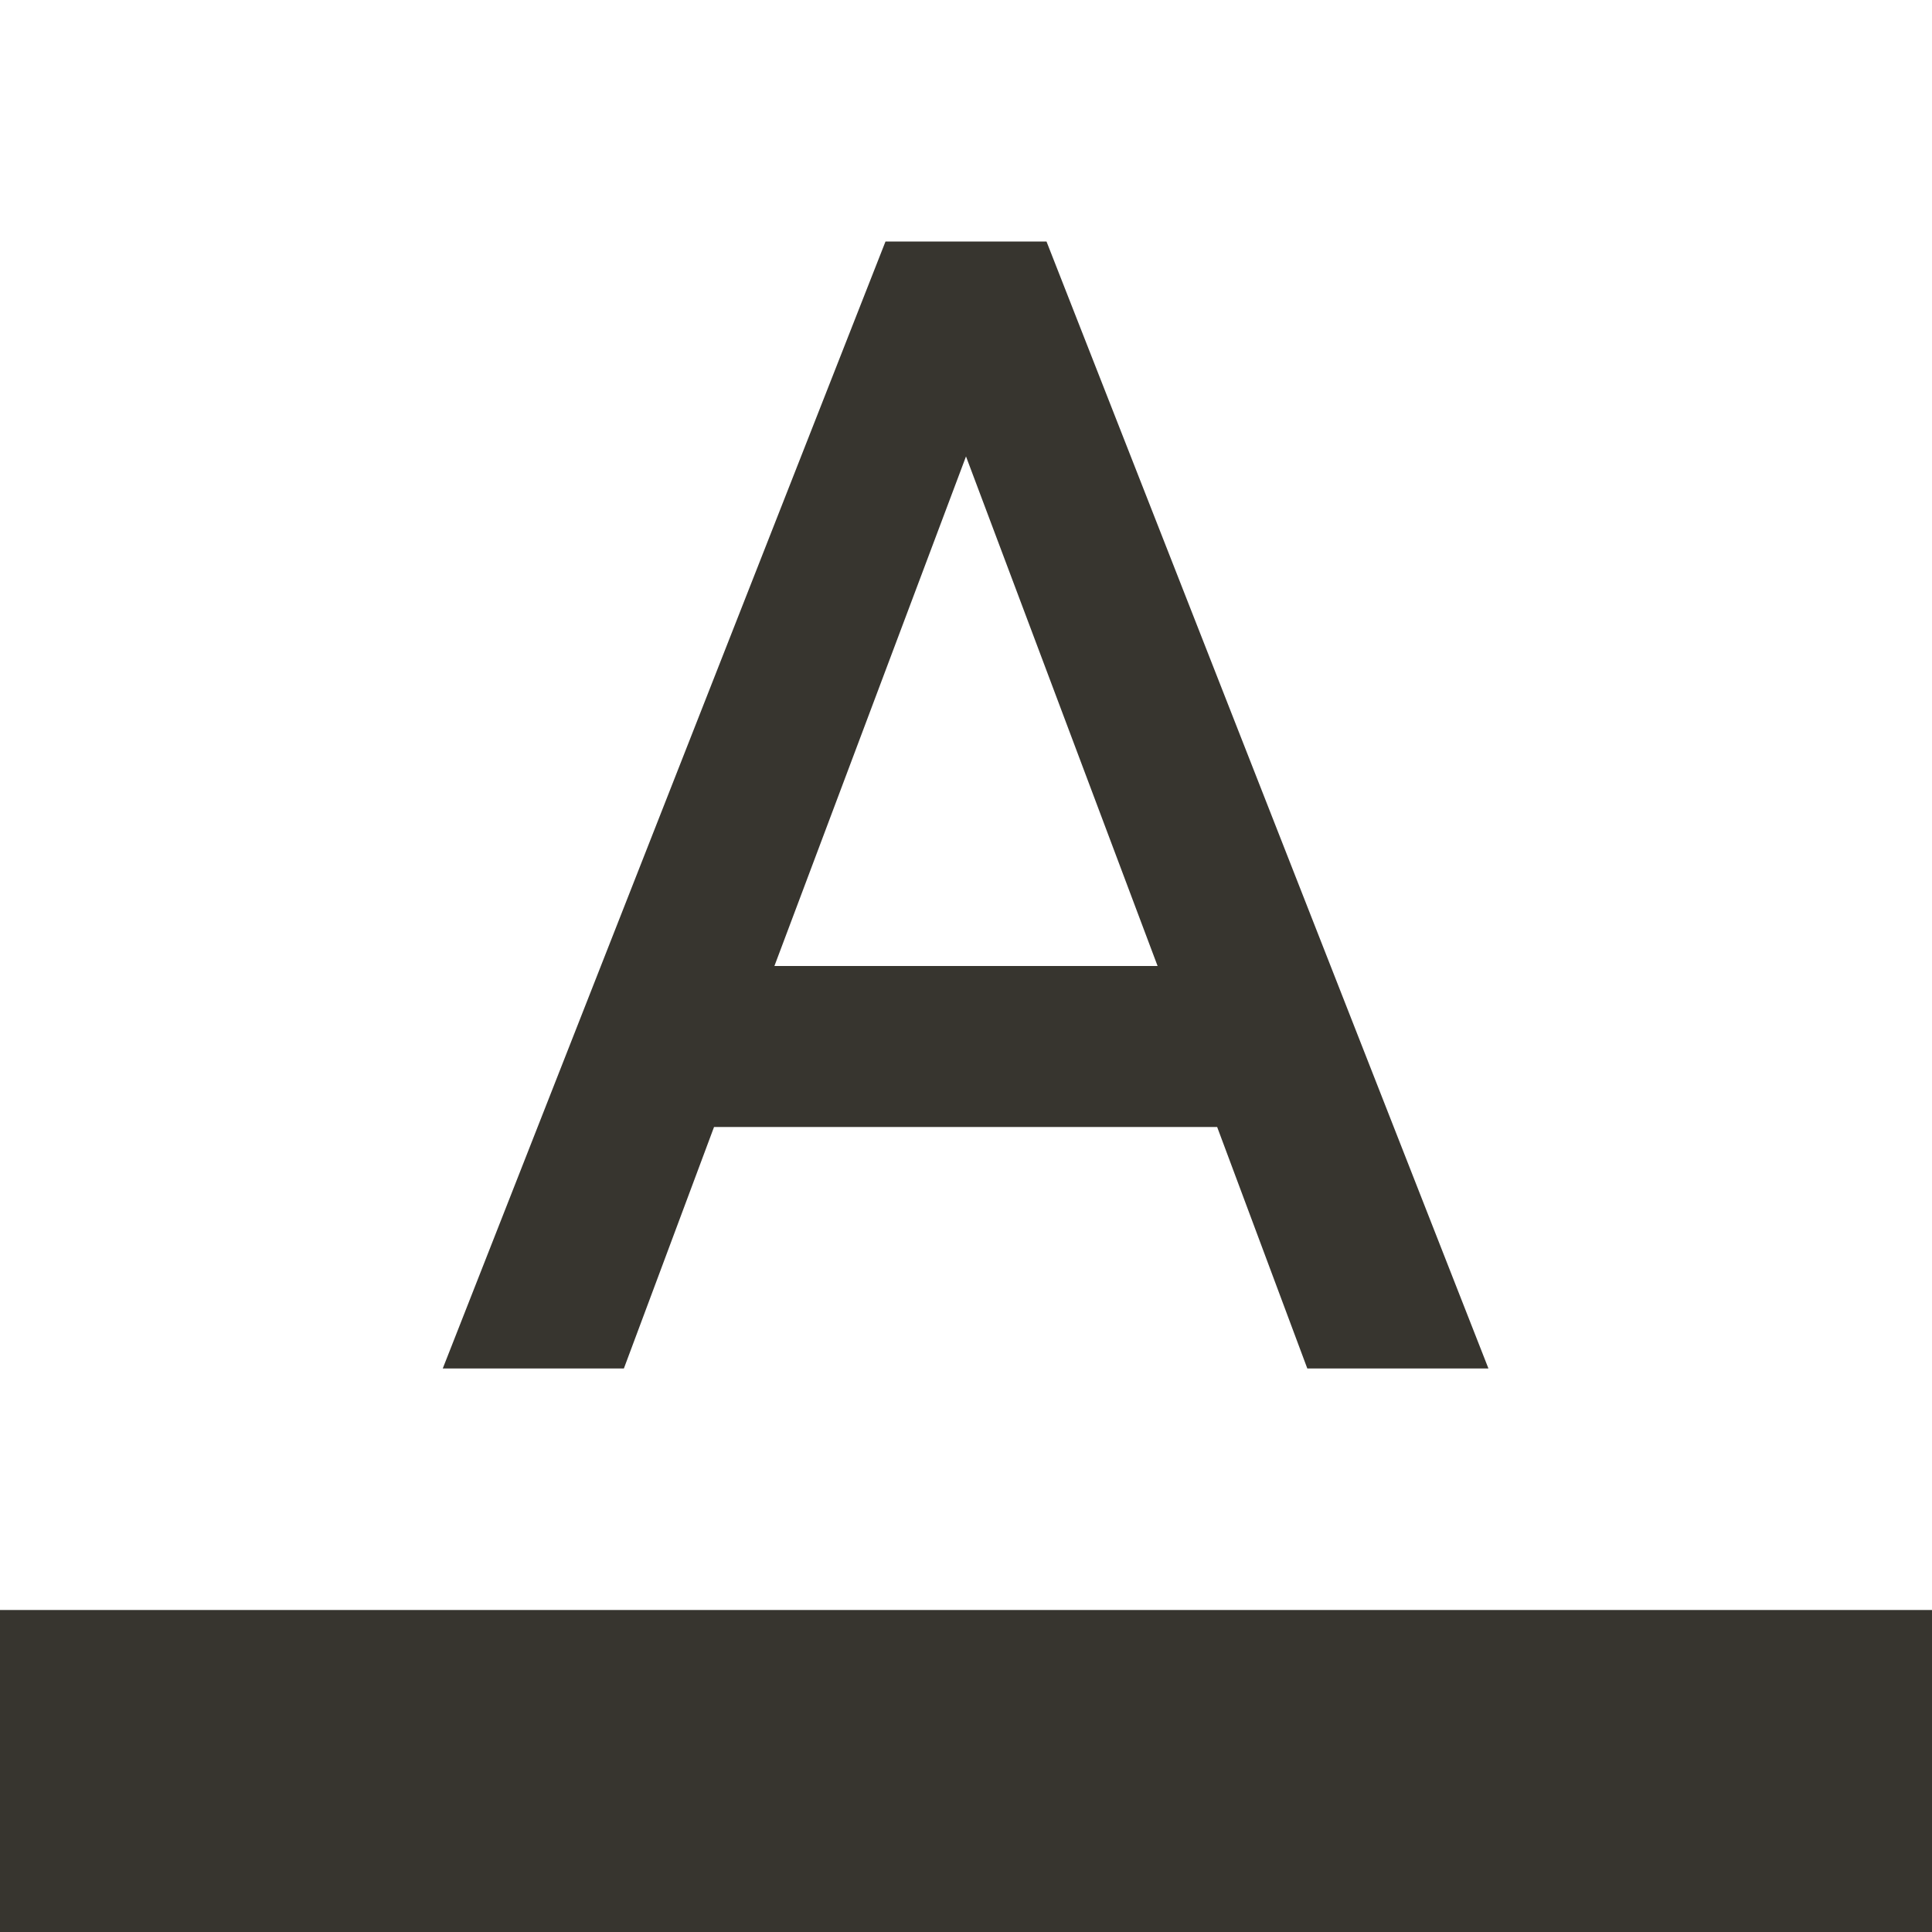 <!-- Generated by IcoMoon.io -->
<svg version="1.1" xmlns="http://www.w3.org/2000/svg" width="280" height="280" viewBox="0 0 280 280">
<title>mt-format_color_text</title>
<path fill="#37352f" d="M0 233.333h280v46.667h-280v-46.667z"></path>
<path fill="#37352f" d="M128.333 35l-64.167 163.333h26.25l13.067-35h72.917l13.067 35h26.25l-64.050-163.333h-23.333zM112.233 140l27.767-73.85 27.767 73.85h-55.533z"></path>
</svg>
